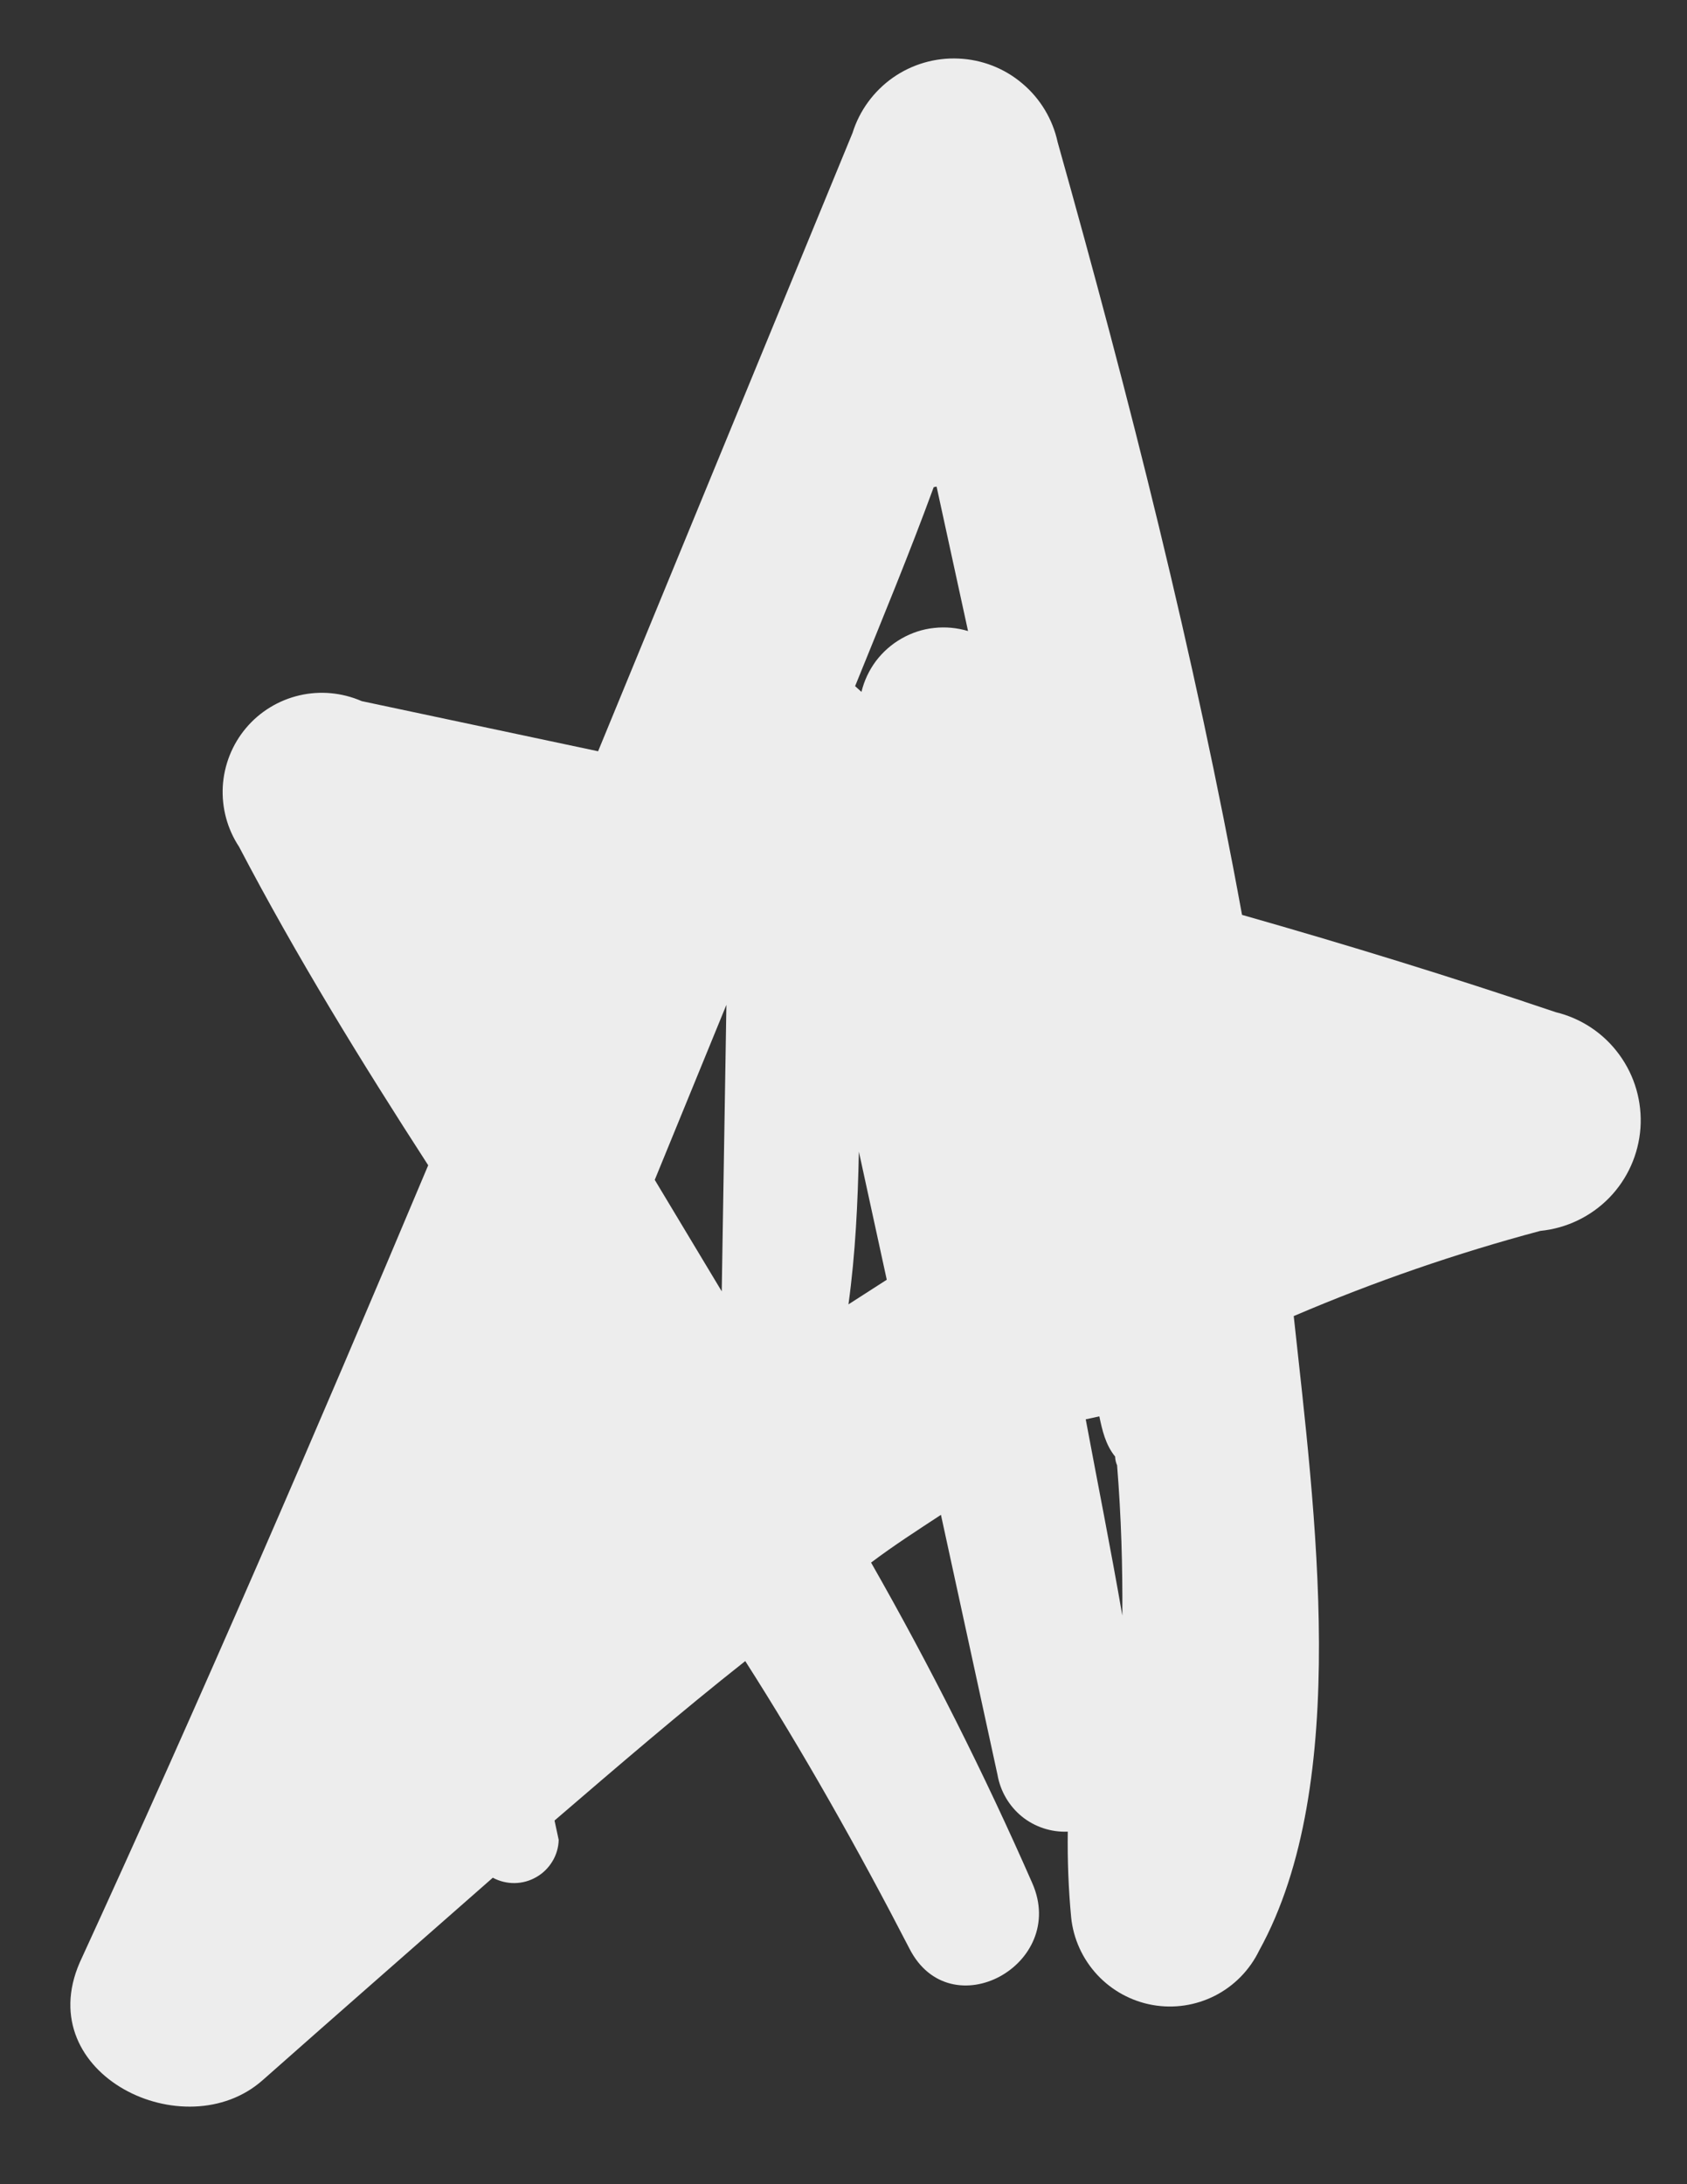 <svg width="17" height="22" viewBox="0 0 17 22" fill="none" xmlns="http://www.w3.org/2000/svg">
<rect x="0" y="0" width="17" height="22" fill="#333333" stroke="none"/>
<path d="M15.677 10.195C14.627 9.84 13.574 9.516 12.516 9.215C12.036 6.587 11.382 4.007 10.658 1.432C10.608 1.201 10.483 0.993 10.302 0.841C10.122 0.688 9.896 0.6 9.66 0.59C9.424 0.579 9.191 0.647 8.998 0.782C8.805 0.918 8.661 1.114 8.591 1.339L6.027 7.567L3.645 7.062C3.447 6.976 3.227 6.955 3.017 7.004C2.807 7.053 2.618 7.168 2.479 7.333C2.34 7.498 2.258 7.704 2.245 7.92C2.233 8.135 2.29 8.349 2.409 8.529C2.986 9.631 3.636 10.687 4.315 11.737C3.182 14.43 2.025 17.107 0.803 19.768C0.312 20.898 1.866 21.644 2.647 20.952C3.428 20.261 4.193 19.593 4.966 18.913C5.033 18.949 5.109 18.968 5.186 18.967C5.262 18.966 5.337 18.946 5.404 18.907C5.471 18.869 5.526 18.815 5.566 18.749C5.606 18.684 5.628 18.609 5.63 18.532C5.615 18.464 5.603 18.405 5.588 18.337C6.226 17.789 6.864 17.241 7.51 16.731C8.085 17.63 8.651 18.632 9.164 19.626C9.576 20.437 10.765 19.789 10.402 18.967C9.918 17.864 9.375 16.786 8.778 15.739C9.007 15.566 9.249 15.411 9.482 15.258C9.671 16.128 9.863 17.007 10.052 17.877C10.081 18.042 10.168 18.191 10.298 18.297C10.428 18.402 10.593 18.456 10.76 18.449C10.756 18.737 10.767 19.025 10.794 19.312C10.816 19.528 10.909 19.732 11.057 19.891C11.205 20.05 11.401 20.157 11.615 20.195C11.829 20.233 12.05 20.2 12.244 20.101C12.438 20.002 12.594 19.842 12.689 19.646C13.621 17.96 13.247 15.206 13.037 13.256C13.844 12.911 14.674 12.624 15.522 12.398C15.785 12.372 16.031 12.254 16.216 12.065C16.401 11.875 16.512 11.626 16.531 11.362C16.549 11.098 16.474 10.836 16.317 10.622C16.161 10.408 15.934 10.257 15.677 10.195ZM8.655 11.6C8.749 12.03 8.842 12.46 8.936 12.89L8.55 13.138C8.621 12.621 8.644 12.114 8.655 11.6ZM10.941 14.296L11.078 14.266C11.107 14.403 11.139 14.55 11.237 14.671C11.238 14.702 11.245 14.732 11.257 14.759C11.299 15.282 11.313 15.771 11.31 16.273C11.19 15.582 11.062 14.945 10.941 14.296ZM9.438 4.901C9.544 5.389 9.651 5.878 9.755 6.356C9.644 6.323 9.528 6.312 9.412 6.325C9.297 6.337 9.186 6.374 9.086 6.431C8.985 6.488 8.897 6.566 8.827 6.658C8.758 6.751 8.708 6.856 8.681 6.969L8.617 6.911C8.89 6.238 9.165 5.574 9.409 4.907L9.438 4.901ZM7.32 10.121L7.273 13.007L6.598 11.884L7.32 10.121Z" fill="#EDEDED"/>
</svg>
